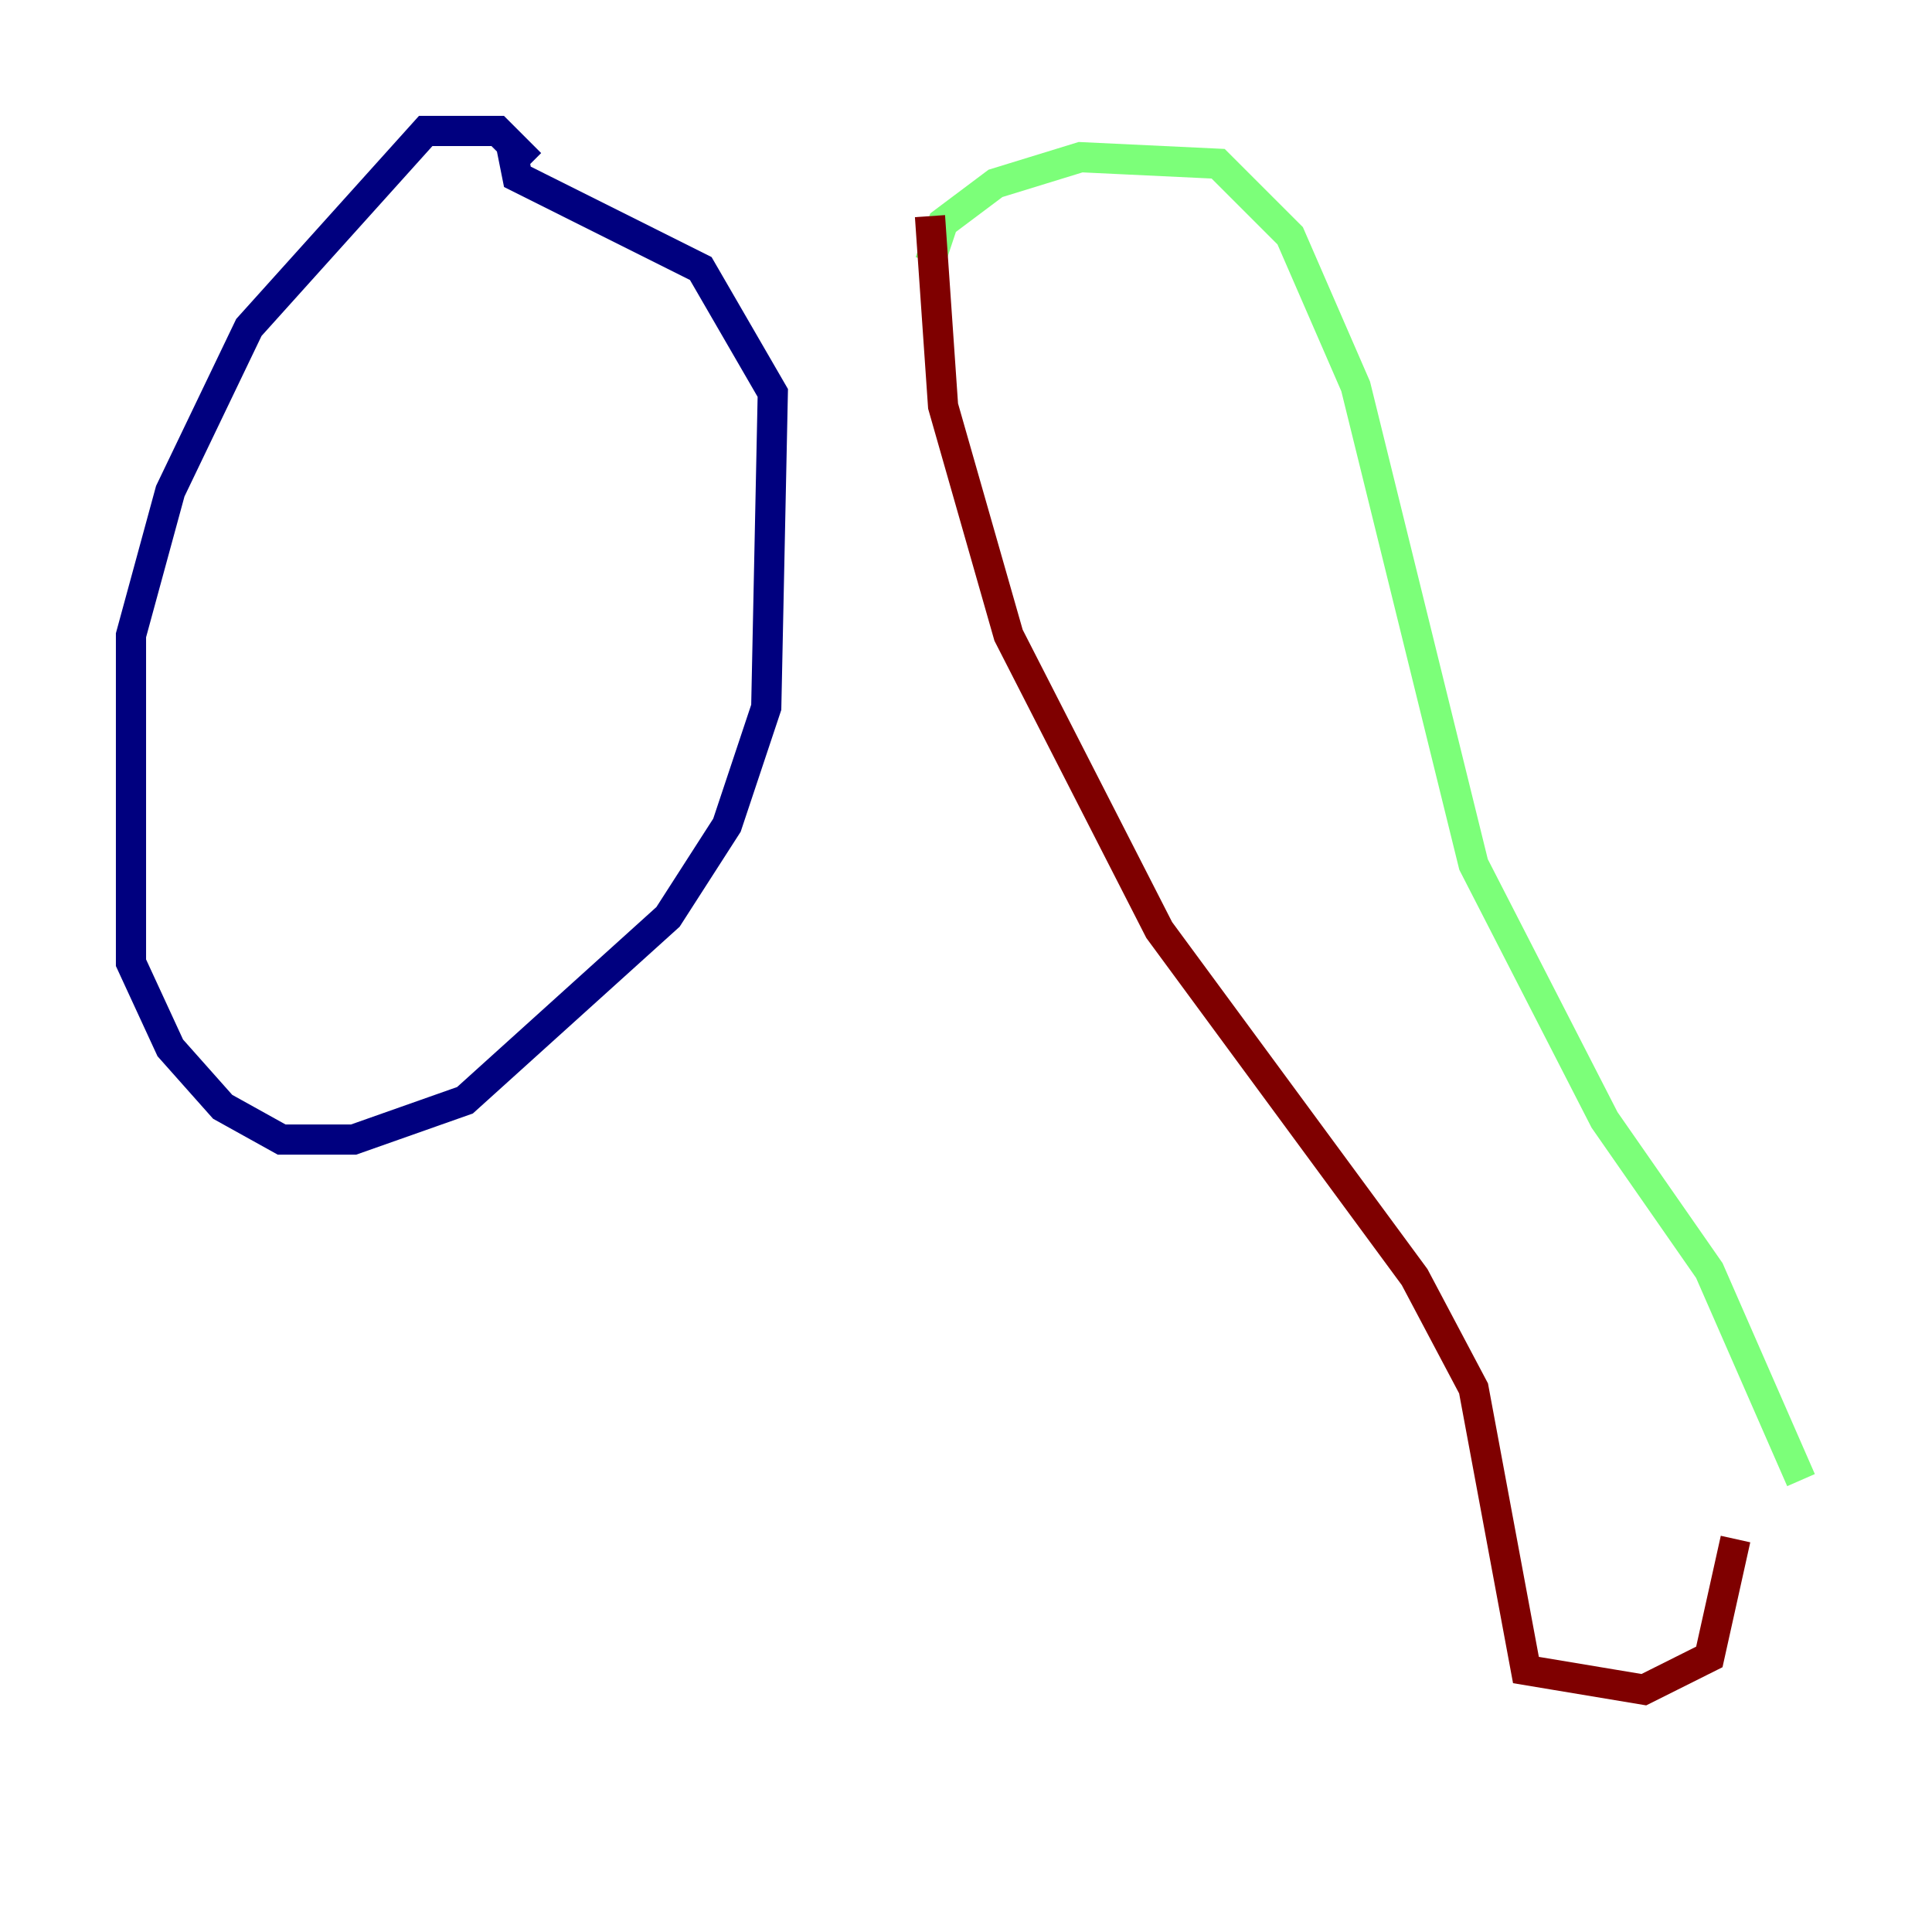 <?xml version="1.0" encoding="utf-8" ?>
<svg baseProfile="tiny" height="128" version="1.2" viewBox="0,0,128,128" width="128" xmlns="http://www.w3.org/2000/svg" xmlns:ev="http://www.w3.org/2001/xml-events" xmlns:xlink="http://www.w3.org/1999/xlink"><defs /><polyline fill="none" points="35.146,10.848 32.976,8.678 28.203,8.678 16.488,21.695 11.281,32.542 8.678,42.088 8.678,63.783 11.281,69.424 14.752,73.329 18.658,75.498 23.43,75.498 30.807,72.895 44.258,60.746 48.163,54.671 50.766,46.861 51.2,26.034 46.427,17.79 34.278,11.715 33.844,9.546" stroke="#00007f" stroke-width="2" /><polyline fill="none" points="61.614,17.356 62.481,14.752 65.953,12.149 71.593,10.414 80.705,10.848 85.478,15.62 89.817,25.6 97.627,57.275 106.305,74.197 113.248,84.176 119.322,98.061" stroke="#7cff79" stroke-width="2" /><polyline fill="none" points="61.614,14.319 62.481,26.902 66.82,42.088 76.8,61.614 93.722,84.61 97.627,91.986 101.098,110.644 108.909,111.946 113.248,109.776 114.983,101.966" stroke="#7f0000" stroke-width="2" /></svg>